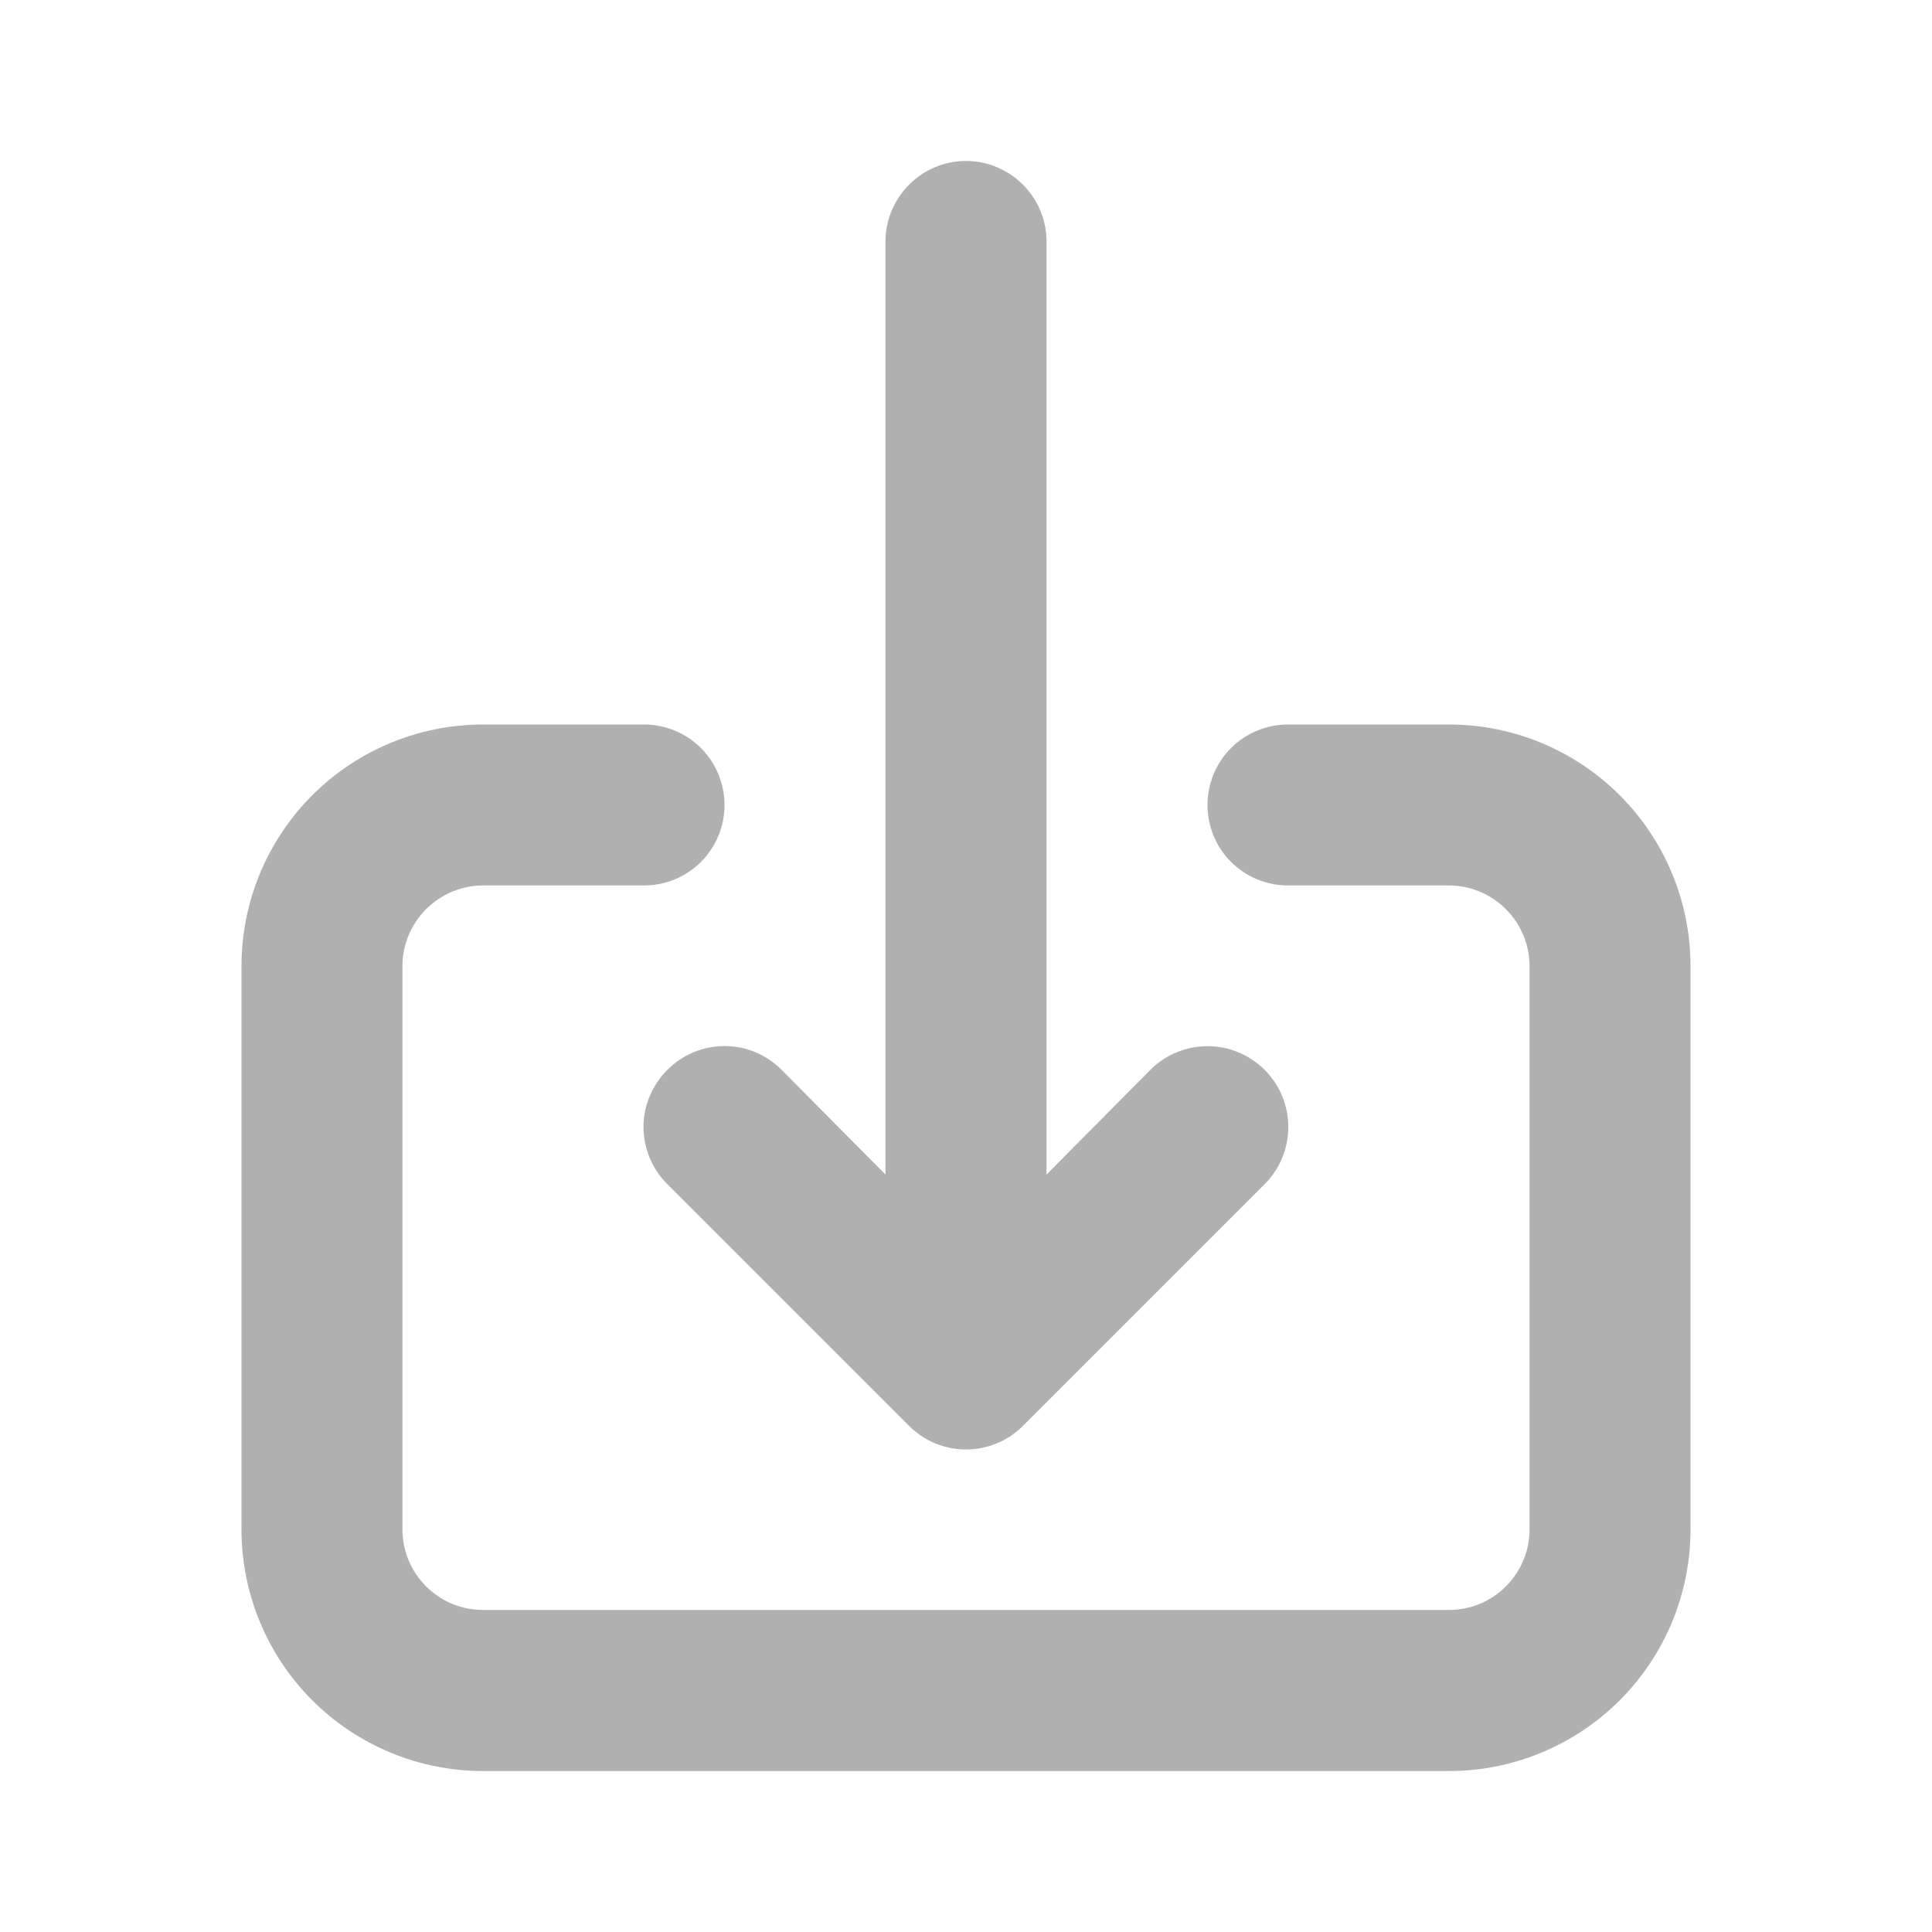 <svg width="16" height="16" viewBox="0 0 16 16" fill="none" xmlns="http://www.w3.org/2000/svg">
<path d="M5.527 8.86C5.464 8.922 5.415 8.996 5.381 9.077C5.347 9.158 5.329 9.245 5.329 9.333C5.329 9.421 5.347 9.509 5.381 9.59C5.415 9.671 5.464 9.745 5.527 9.807L7.527 11.807C7.589 11.869 7.662 11.919 7.744 11.953C7.825 11.986 7.912 12.004 8 12.004C8.088 12.004 8.175 11.986 8.256 11.953C8.338 11.919 8.411 11.869 8.473 11.807L10.473 9.807C10.599 9.681 10.669 9.511 10.669 9.333C10.669 9.156 10.599 8.986 10.473 8.86C10.348 8.735 10.178 8.664 10 8.664C9.822 8.664 9.652 8.735 9.527 8.86L8.667 9.727V2C8.667 1.823 8.596 1.654 8.471 1.529C8.346 1.404 8.177 1.333 8 1.333C7.823 1.333 7.654 1.404 7.529 1.529C7.404 1.654 7.333 1.823 7.333 2V9.727L6.473 8.86C6.411 8.798 6.338 8.748 6.256 8.714C6.175 8.68 6.088 8.663 6 8.663C5.912 8.663 5.825 8.68 5.744 8.714C5.662 8.748 5.589 8.798 5.527 8.86ZM12 6H10.667C10.49 6 10.32 6.07 10.195 6.195C10.07 6.32 10 6.49 10 6.667C10 6.844 10.07 7.013 10.195 7.138C10.32 7.263 10.49 7.333 10.667 7.333H12C12.177 7.333 12.346 7.404 12.471 7.529C12.596 7.654 12.667 7.823 12.667 8V12.667C12.667 12.844 12.596 13.013 12.471 13.138C12.346 13.263 12.177 13.333 12 13.333H4C3.823 13.333 3.654 13.263 3.529 13.138C3.404 13.013 3.333 12.844 3.333 12.667V8C3.333 7.823 3.404 7.654 3.529 7.529C3.654 7.404 3.823 7.333 4 7.333H5.333C5.51 7.333 5.68 7.263 5.805 7.138C5.93 7.013 6 6.844 6 6.667C6 6.49 5.93 6.32 5.805 6.195C5.68 6.07 5.51 6 5.333 6H4C3.47 6 2.961 6.211 2.586 6.586C2.211 6.961 2 7.47 2 8V12.667C2 13.197 2.211 13.706 2.586 14.081C2.961 14.456 3.47 14.667 4 14.667H12C12.53 14.667 13.039 14.456 13.414 14.081C13.789 13.706 14 13.197 14 12.667V8C14 7.47 13.789 6.961 13.414 6.586C13.039 6.211 12.53 6 12 6Z" fill="#B0B0B0"/>
</svg>
